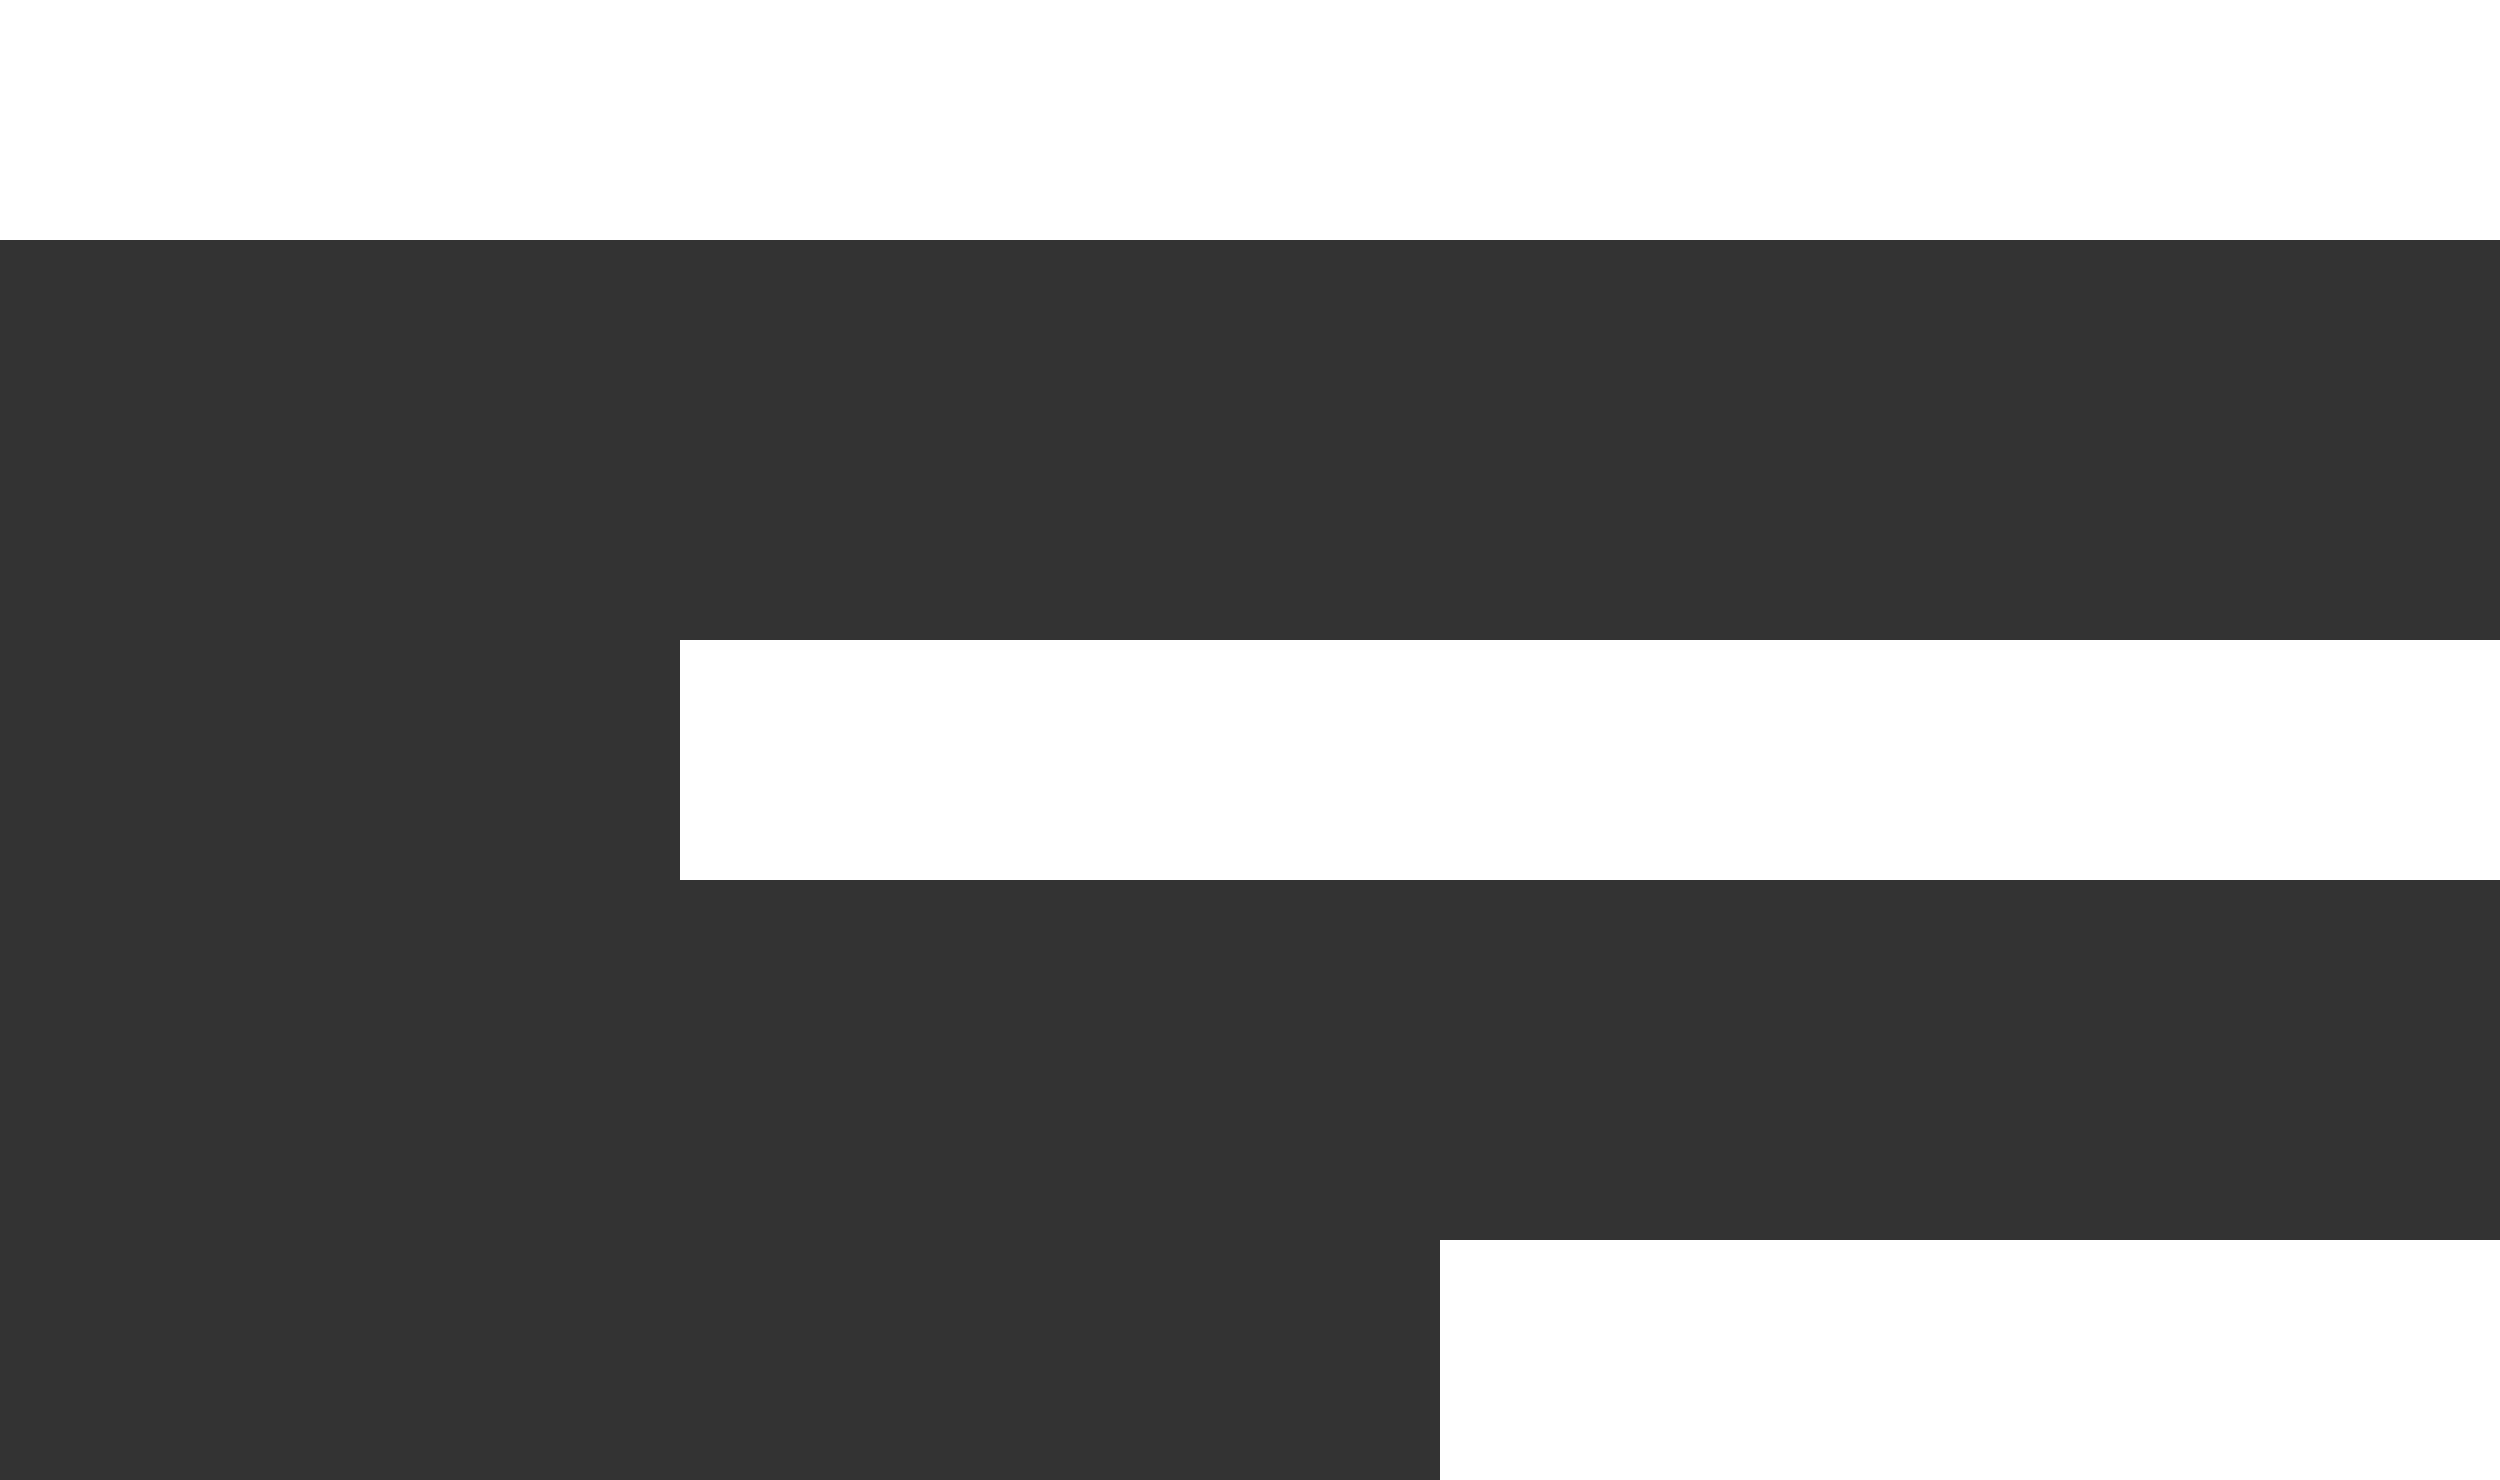 <svg width="125" height="74" viewBox="0 0 125 74" fill="none" xmlns="http://www.w3.org/2000/svg">
<rect x="0" y="0" width="125" height="74" fill="#333333" stroke="none"/>
<rect width="125" height="12" fill="white"/>
<rect x="34" y="32" width="91" height="12" fill="white"/>
<rect x="72" y="62" width="53" height="12" fill="white"/>
</svg>
